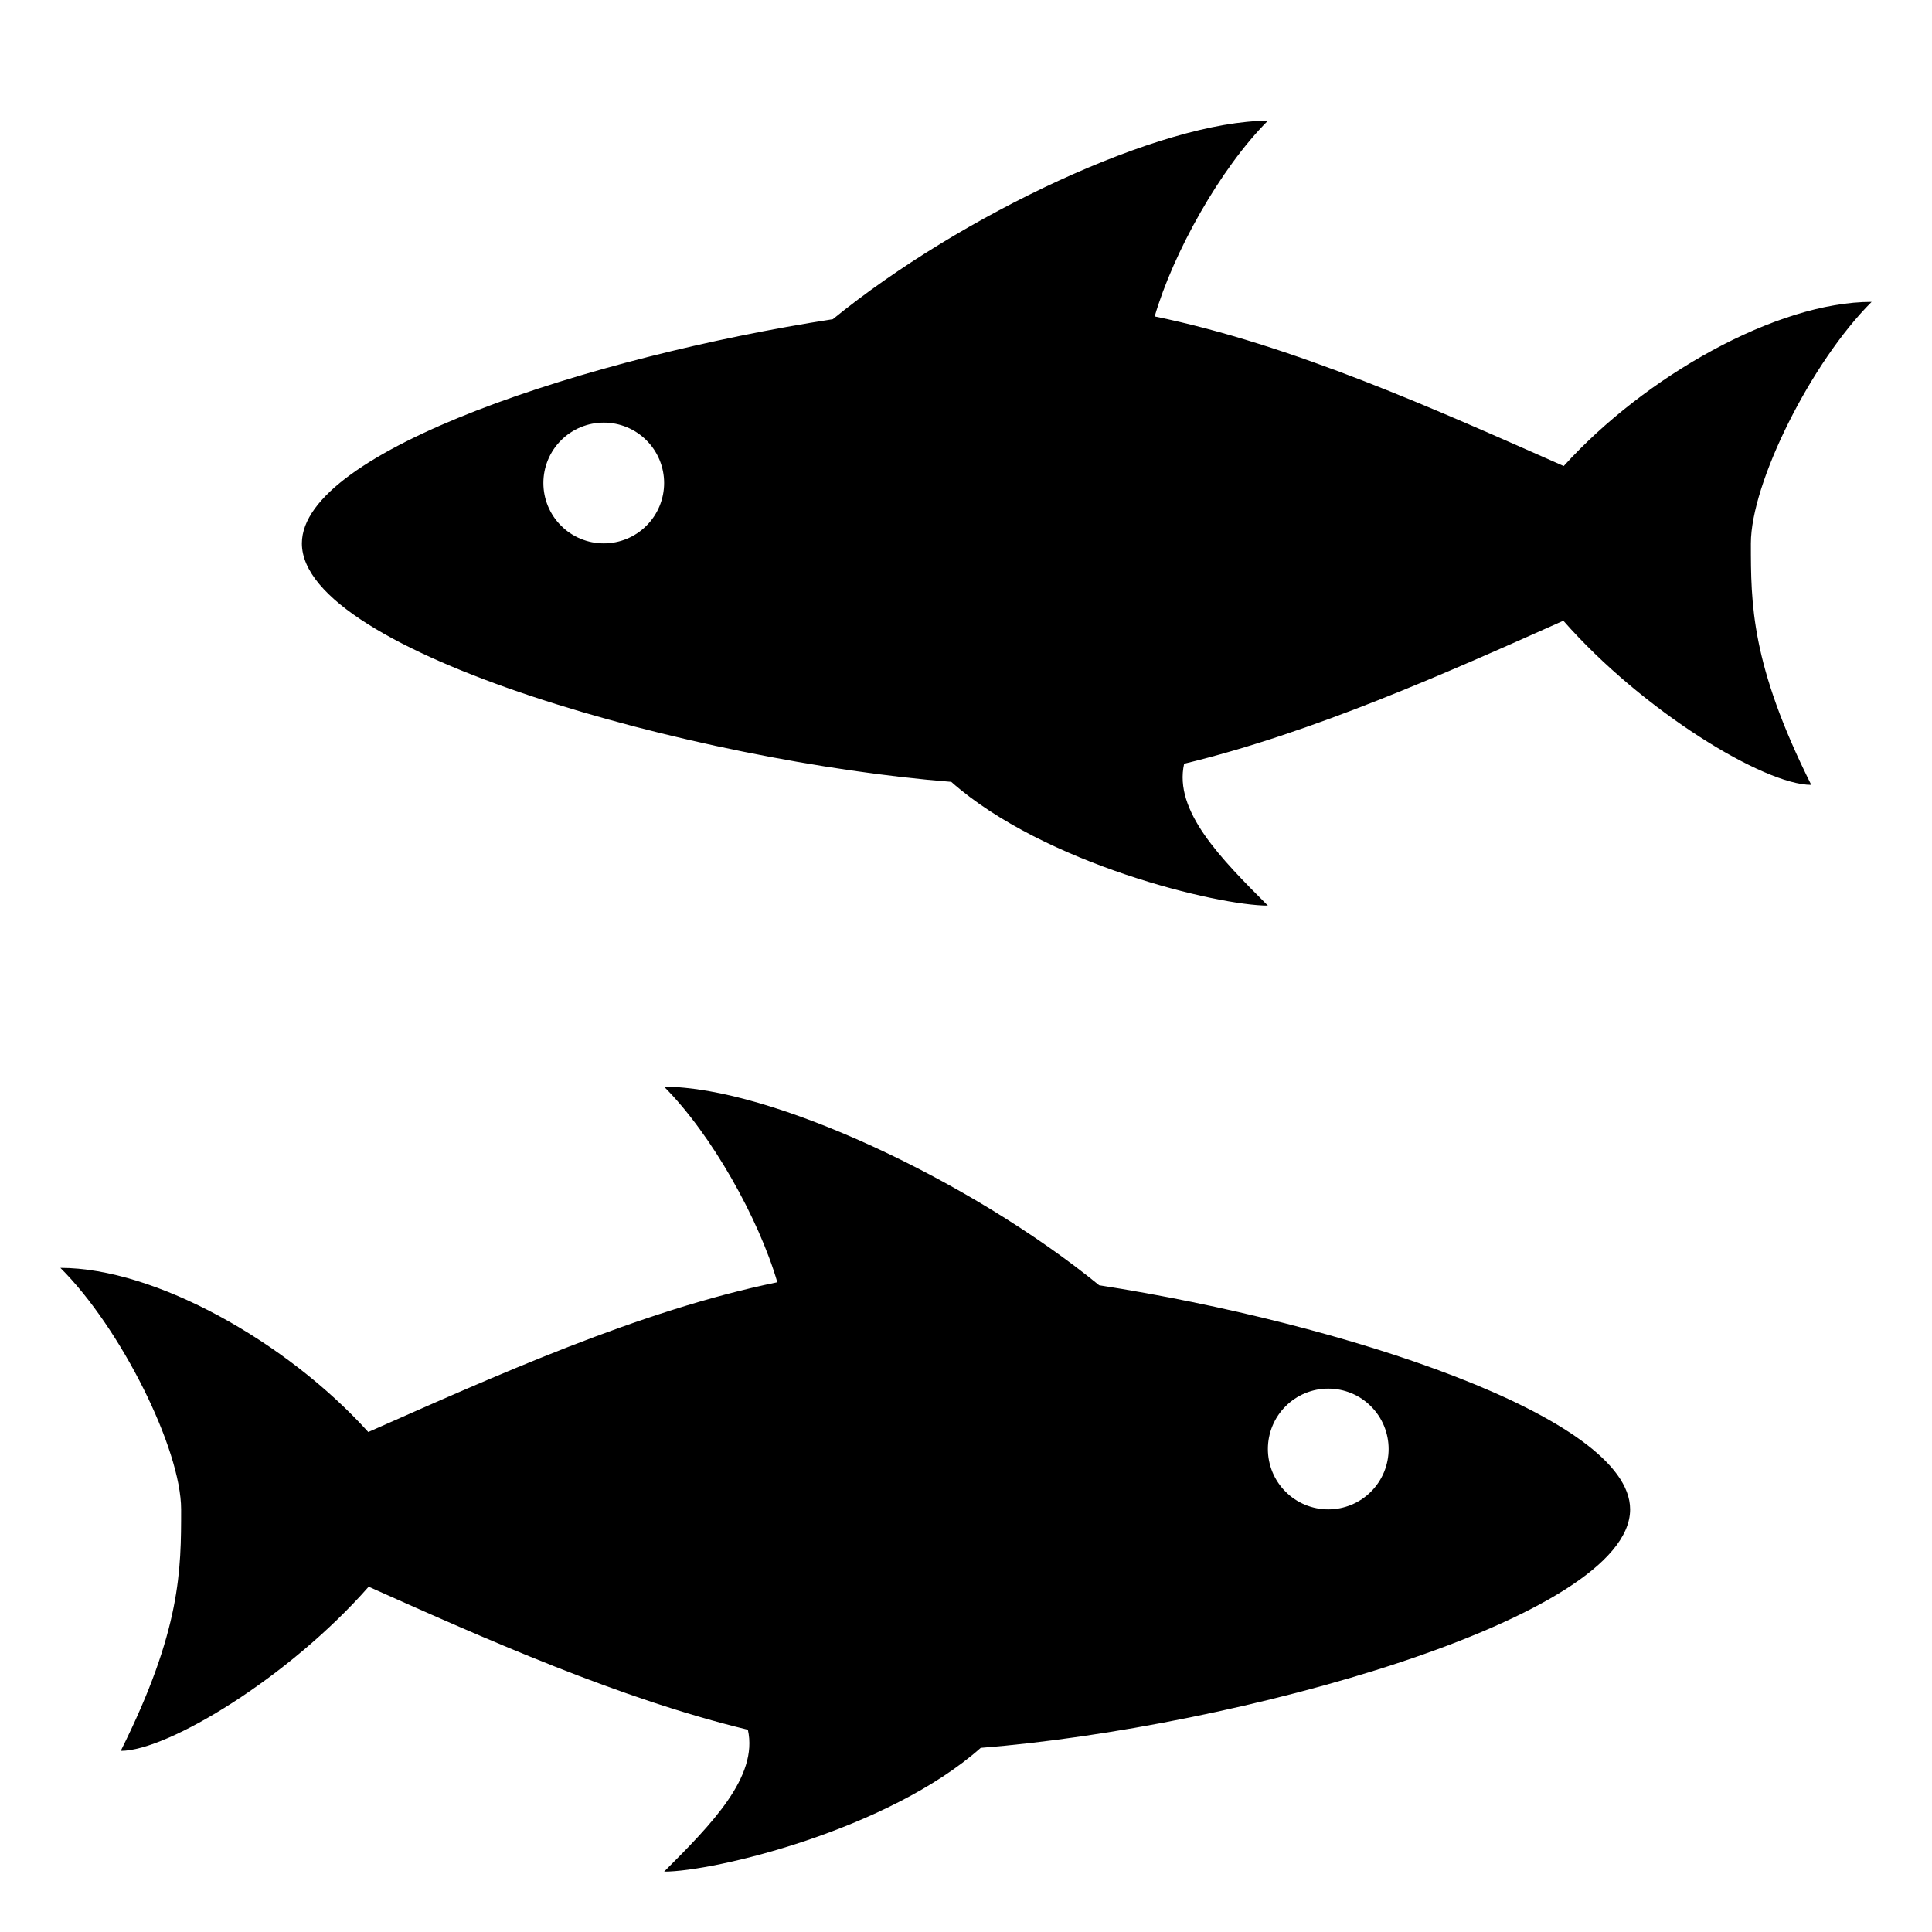 <svg width="32" height="32" viewBox="0 0 32 32" fill="none" xmlns="http://www.w3.org/2000/svg">
<path d="M21 2C19.238 2 15.925 3.551 13.794 5.287C9.781 5.909 5 7.463 5 9C5 10.812 11.55 12.619 15.756 12.95C17.294 14.312 20.175 15 21 15C20.219 14.219 19.438 13.431 19.613 12.65C21.738 12.137 23.95 11.15 25.894 10.281C27.206 11.775 29.219 13 30 13C29 11 29 10 29 9C29 8 30 5.997 31 5C29.431 5 27.25 6.228 25.9 7.719C23.806 6.794 21.406 5.709 19.125 5.241C19.431 4.19 20.212 2.786 21 2ZM10 7C10.265 7 10.52 7.105 10.707 7.293C10.895 7.48 11 7.735 11 8C11 8.265 10.895 8.52 10.707 8.707C10.52 8.895 10.265 9 10 9C9.735 9 9.48 8.895 9.293 8.707C9.105 8.52 9 8.265 9 8C9 7.735 9.105 7.48 9.293 7.293C9.48 7.105 9.735 7 10 7ZM11 18C11.787 18.788 12.569 20.188 12.875 21.238C10.594 21.706 8.194 22.794 6.1 23.719C4.75 22.225 2.569 21 1 21C2 21.994 3 24 3 25C3 26 3 27 2 29C2.781 29 4.794 27.775 6.106 26.281C8.05 27.15 10.262 28.137 12.387 28.65C12.562 29.431 11.781 30.219 11 31C11.825 31 14.706 30.312 16.244 28.95C20.45 28.619 27 26.812 27 25C27 23.462 22.219 21.913 18.206 21.288C16.075 19.55 12.762 18 11 18ZM22 23C22.265 23 22.52 23.105 22.707 23.293C22.895 23.48 23 23.735 23 24C23 24.265 22.895 24.52 22.707 24.707C22.52 24.895 22.265 25 22 25C21.735 25 21.48 24.895 21.293 24.707C21.105 24.52 21 24.265 21 24C21 23.735 21.105 23.48 21.293 23.293C21.48 23.105 21.735 23 22 23Z" fill="black"/>
</svg>

